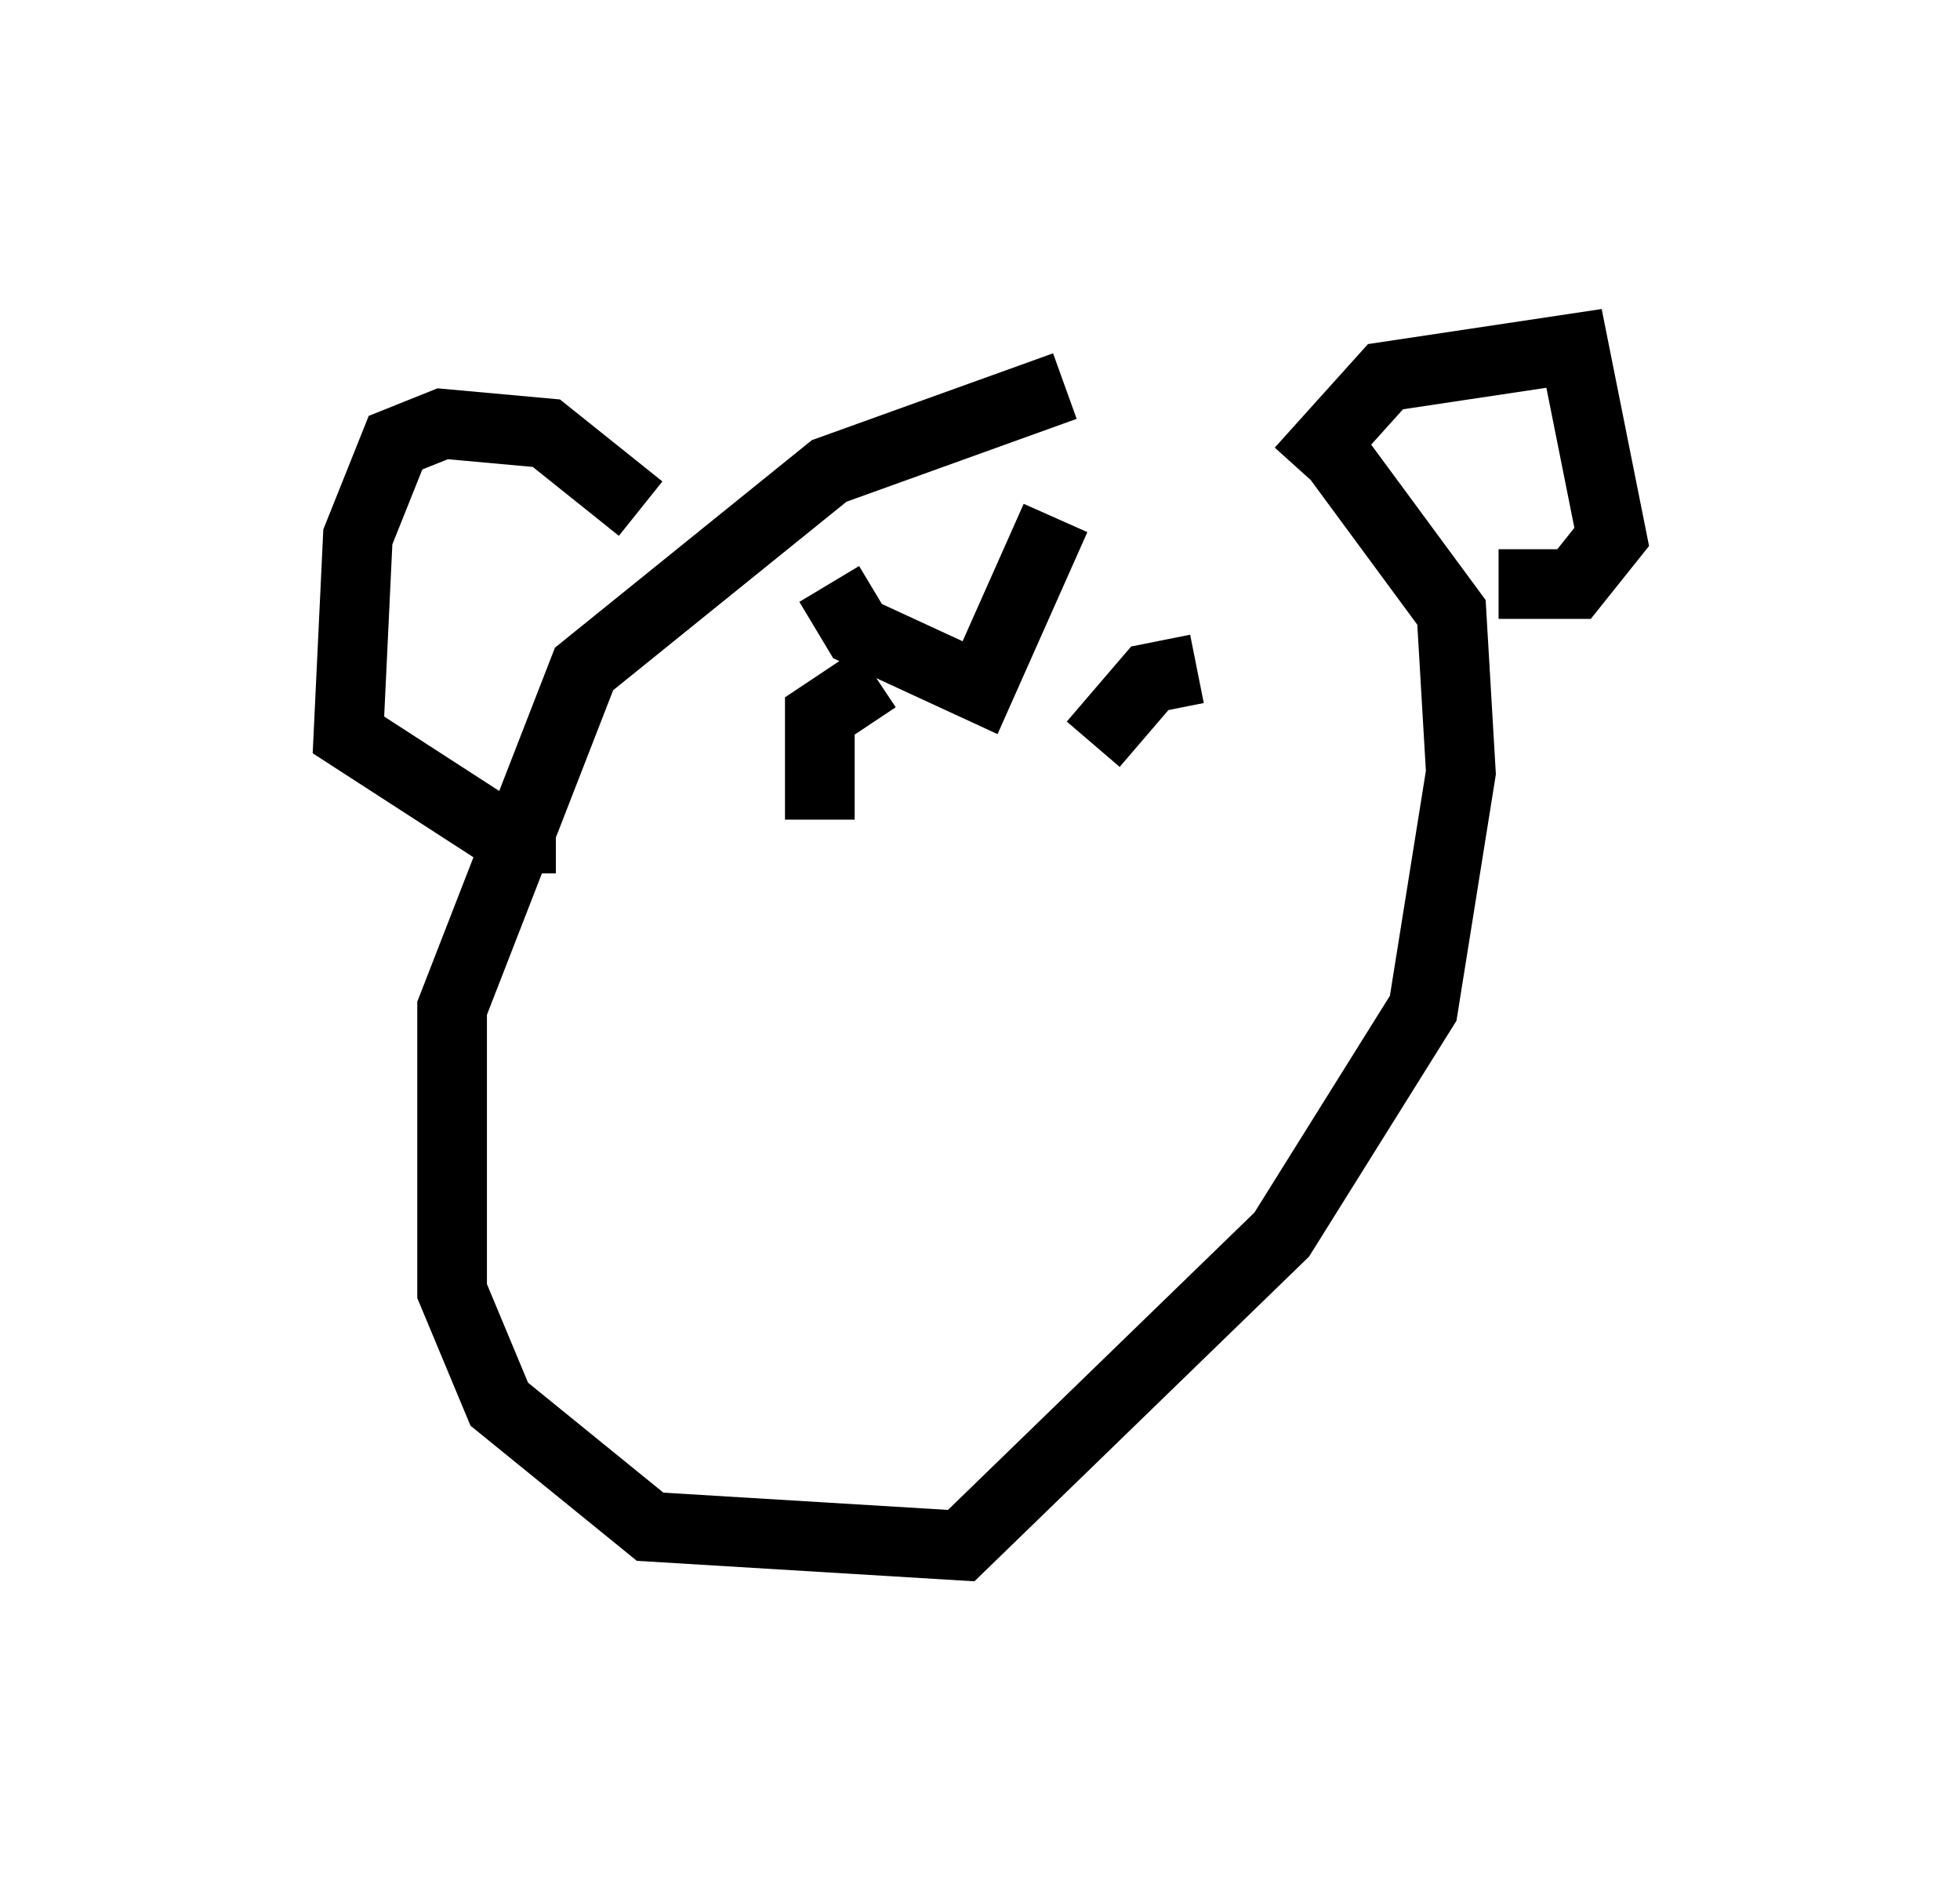 <?xml version="1.0" encoding="utf-8" ?>
<svg baseProfile="full" height="27.185" version="1.1" width="28.132" xmlns="http://www.w3.org/2000/svg" xmlns:ev="http://www.w3.org/2001/xml-events" xmlns:xlink="http://www.w3.org/1999/xlink"><defs /><rect fill="white" height="27.185" width="28.132" x="0" y="0" /><path d="M18.126, 5.271 m-2.842, 0.271 l-3.383, 1.218 -3.518, 2.842 l-1.894, 4.871 0.0, 4.059 l0.677, 1.624 2.165, 1.759 l4.465, 0.271 4.601, -4.465 l2.03, -3.248 0.541, -3.383 l-0.135, -2.3 -1.894, -2.571 m-0.271, 0.541 l1.218, -1.353 2.706, -0.406 l0.541, 2.706 -0.541, 0.677 l-1.083, 0.0 m-12.314, -1.083 l-1.353, -1.083 -1.488, -0.135 l-0.677, 0.271 -0.541, 1.353 l-0.135, 2.842 2.3, 1.488 l0.677, 0.0 m9.202, -2.436 l-0.677, 0.135 -0.812, 0.947 m-3.112, -0.947 l-0.812, 0.541 0.0, 1.488 m3.383, -4.33 l-1.083, 2.436 -1.759, -0.812 l-0.406, -0.677 " fill="none" stroke="black" stroke-width="1" /></svg>